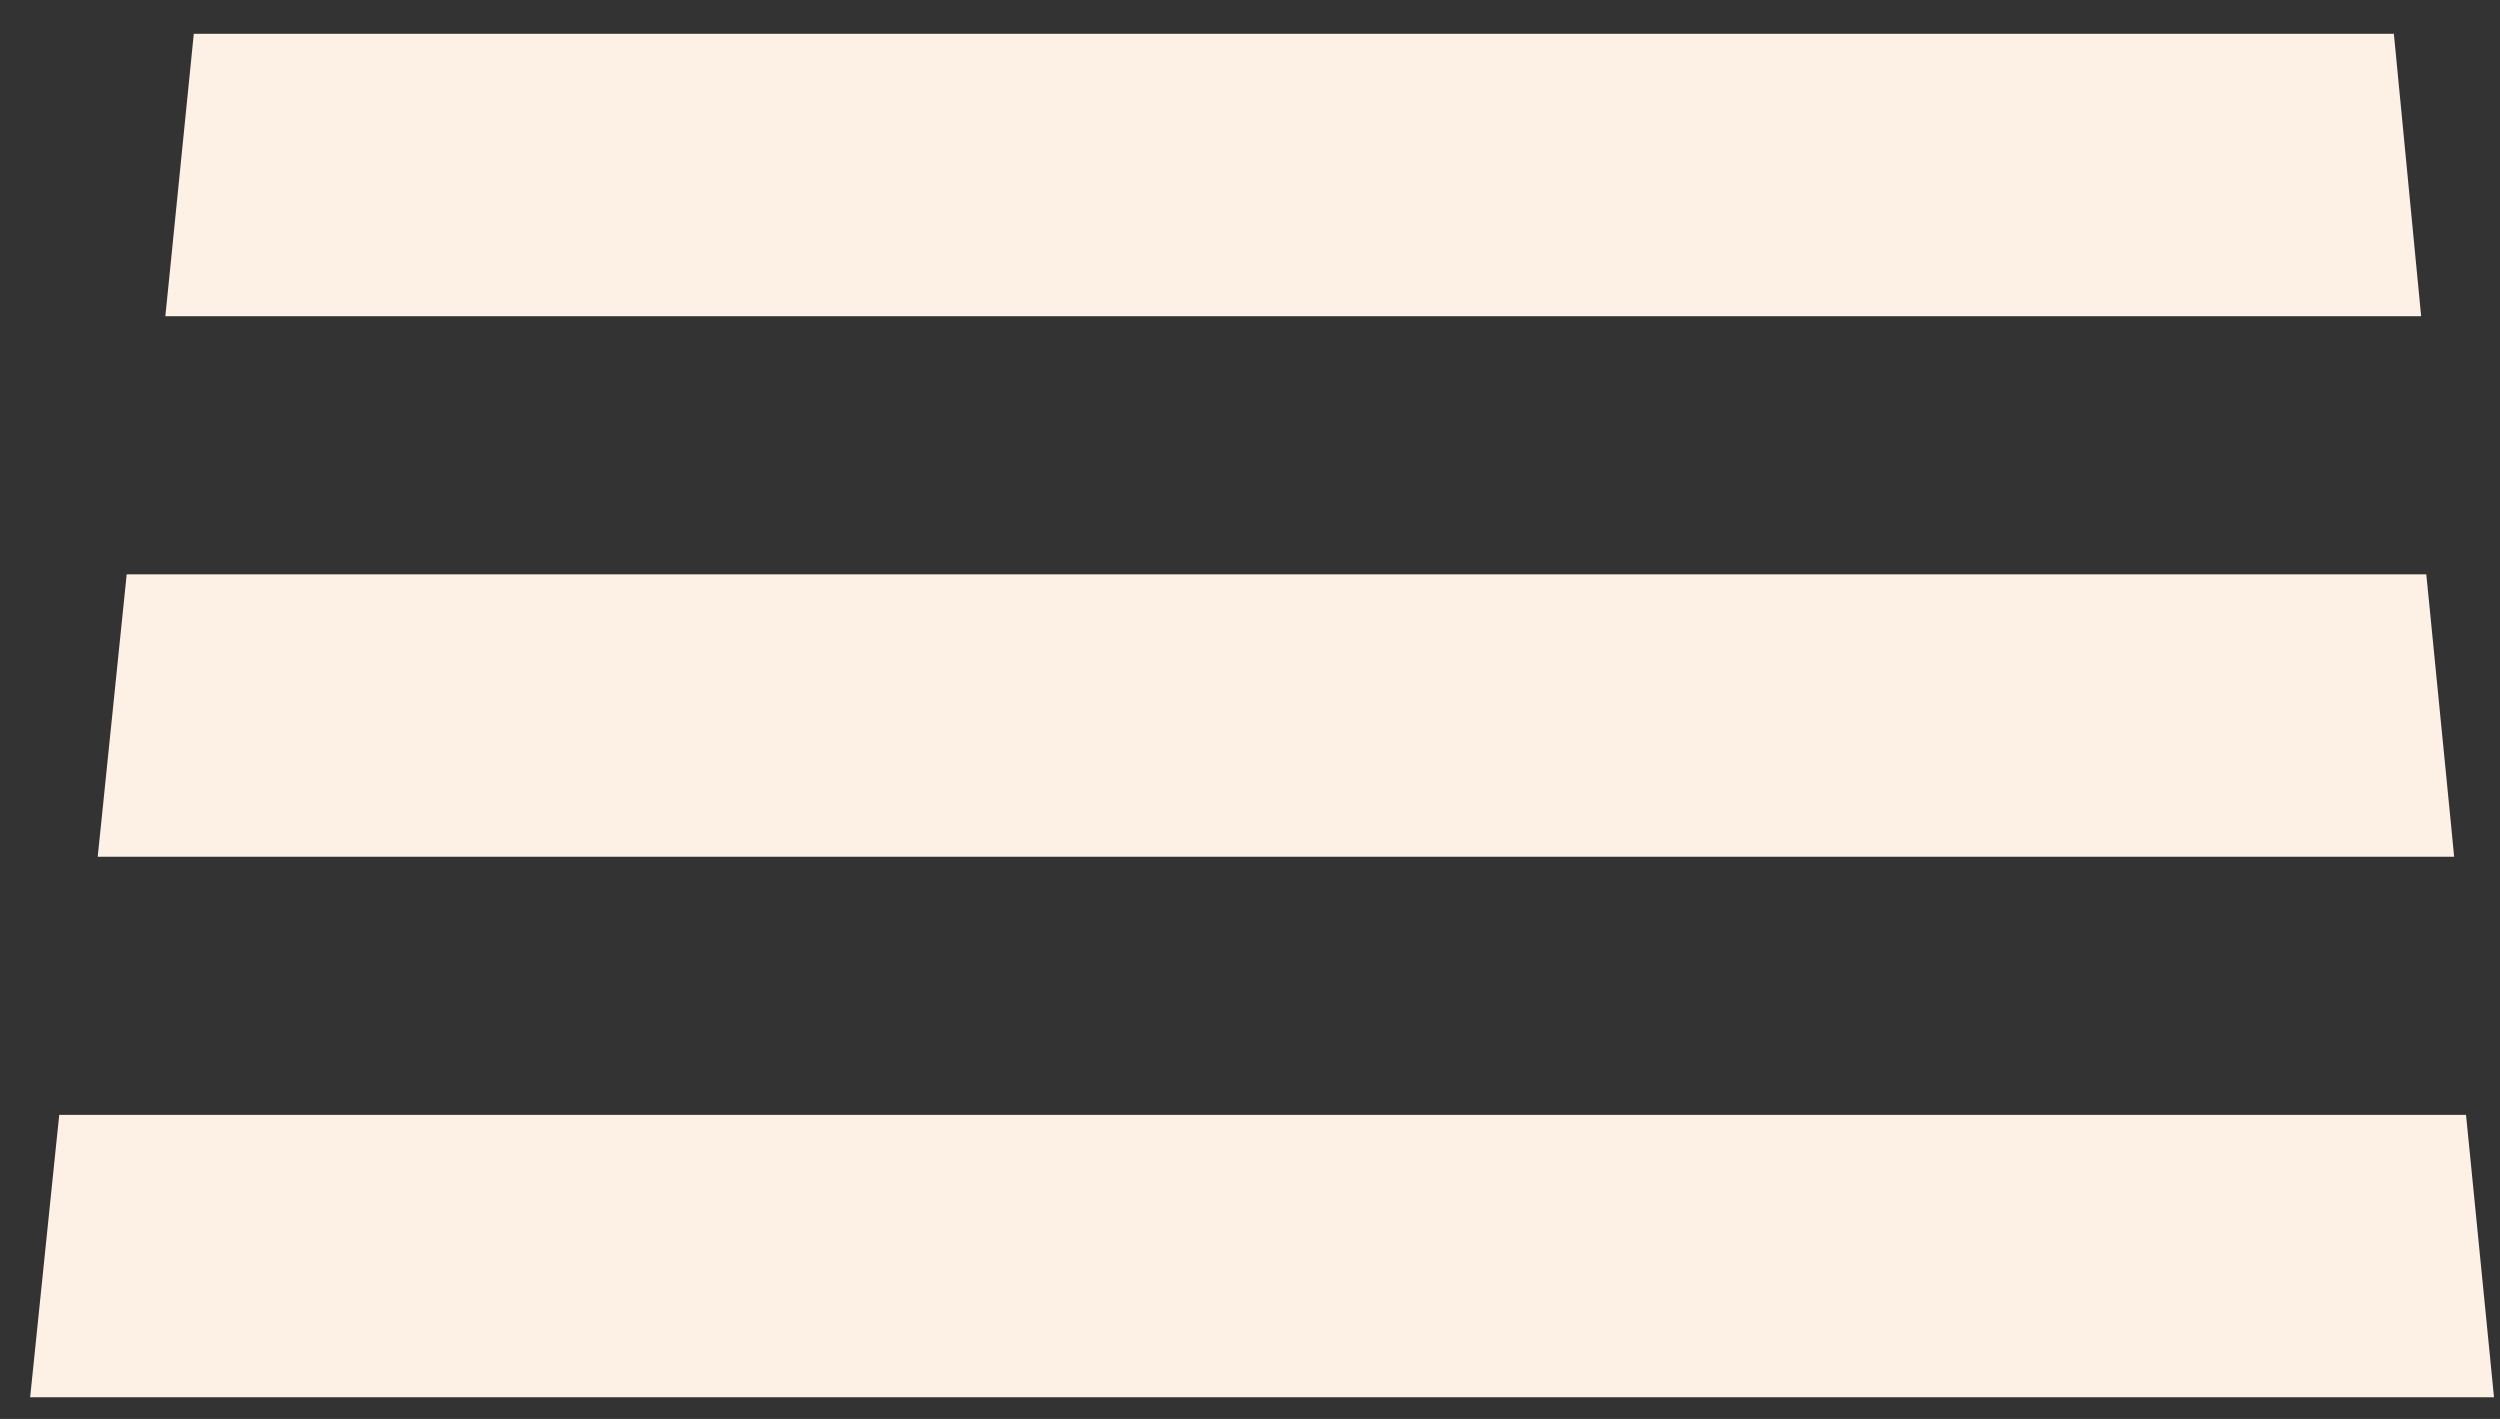 <svg width="37" height="21" viewBox="0 0 37 21" fill="none" xmlns="http://www.w3.org/2000/svg">
<rect x="0" y="0" width="37" height="21" fill="#333333" stroke="none"/>
<path d="M35.429 0.5L35.473 0.952L35.78 4.132L35.833 4.68H2.447L2.503 4.129L2.823 0.95L2.868 0.5H35.429Z" fill="#FDF1E6"/>
<path d="M35.909 8.5L35.954 8.951L36.268 12.131L36.321 12.68H1.446L1.503 12.129L1.829 8.949L1.875 8.5H35.909Z" fill="#FDF1E6"/>
<path d="M36.497 16.5L36.542 16.951L36.857 20.13L36.911 20.68H0.446L0.503 20.128L0.83 16.949L0.877 16.5H36.497Z" fill="#FDF1E6"/>
</svg>
